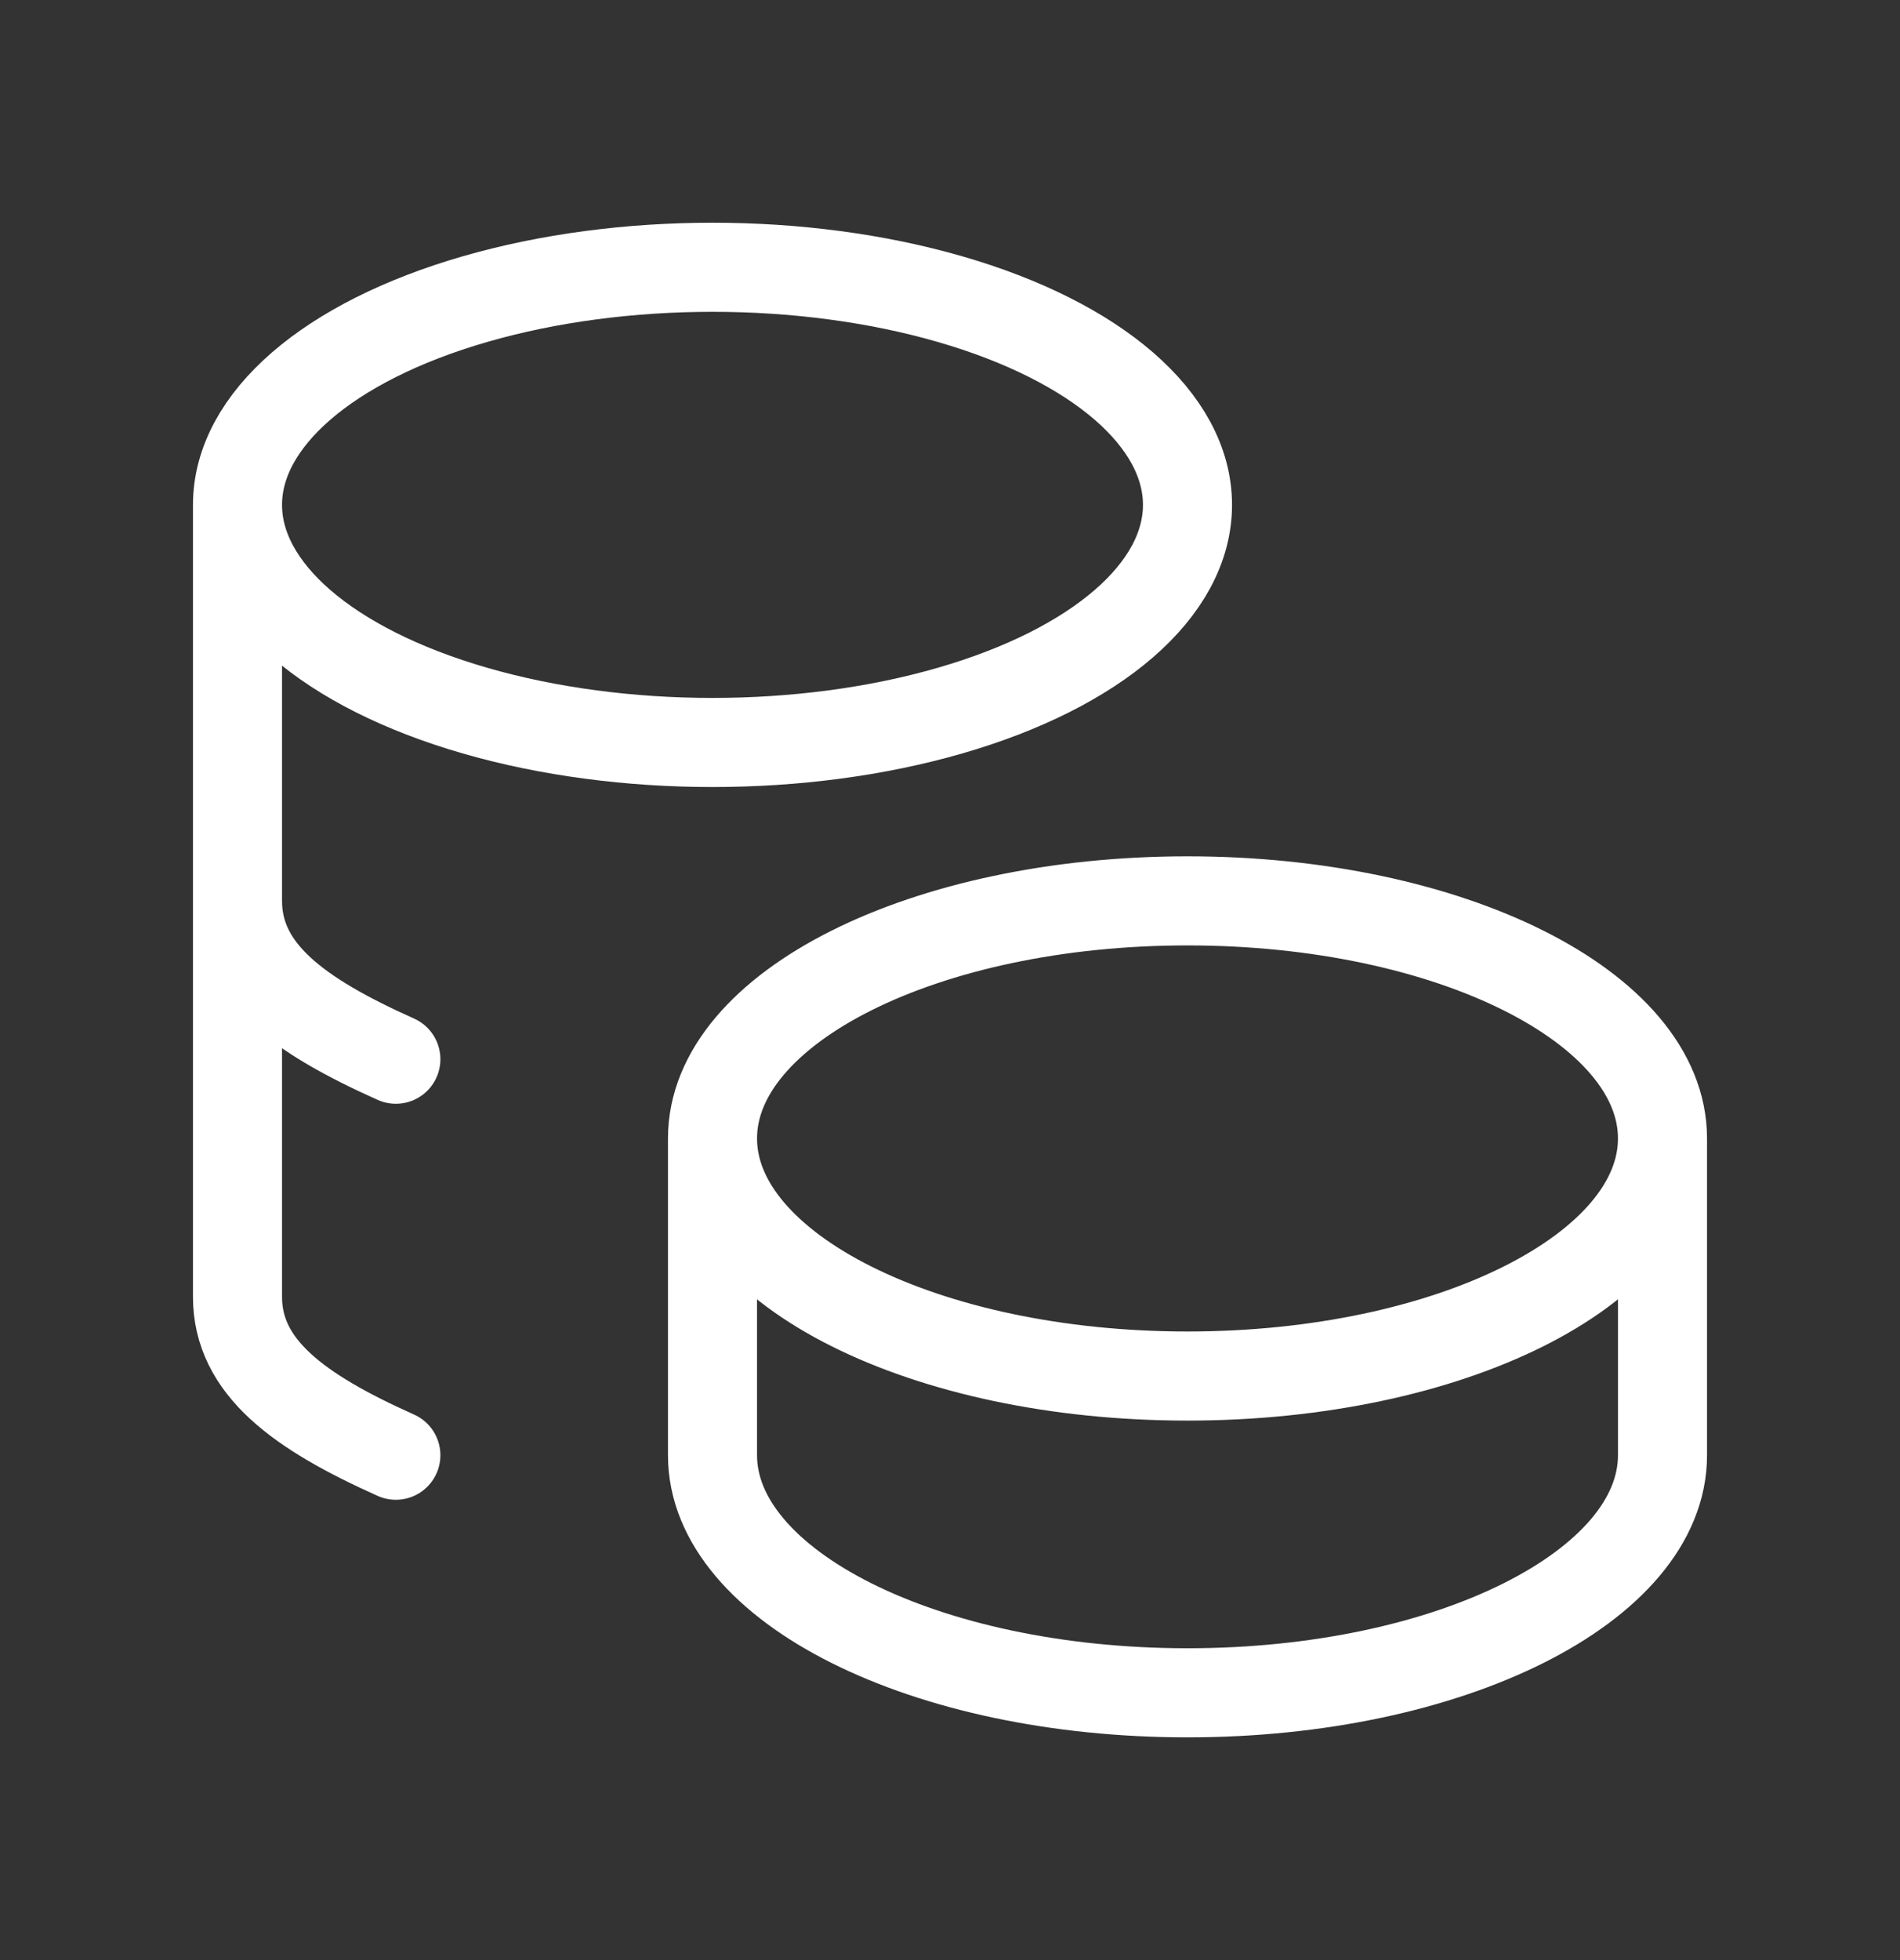 <svg width="32" height="33" viewBox="0 0 32 33" fill="none" xmlns="http://www.w3.org/2000/svg">
<rect x="0" y="0" width="32" height="33" fill="#333333" stroke="none"/>
<g id="tabler-icon-coins">
<path id="Vector" d="M12 19.167C12 21.376 15.581 23.167 20 23.167C24.419 23.167 28 21.376 28 19.167M12 19.167C12 16.957 15.581 15.167 20 15.167C24.419 15.167 28 16.957 28 19.167M12 19.167V24.5C12 26.708 15.581 28.5 20 28.5C24.419 28.5 28 26.708 28 24.5V19.167M4 8.5C4 9.929 5.525 11.249 8 11.964C10.475 12.679 13.525 12.679 16 11.964C18.475 11.249 20 9.929 20 8.5C20 7.071 18.475 5.751 16 5.036C13.525 4.321 10.475 4.321 8 5.036C5.525 5.751 4 7.071 4 8.5ZM4 8.5V21.833C4 23.017 5.029 23.767 6.667 24.5M4 15.167C4 16.351 5.029 17.1 6.667 17.833" stroke="white" stroke-width="1.5" stroke-linecap="round" stroke-linejoin="round"/>
</g>
</svg>
